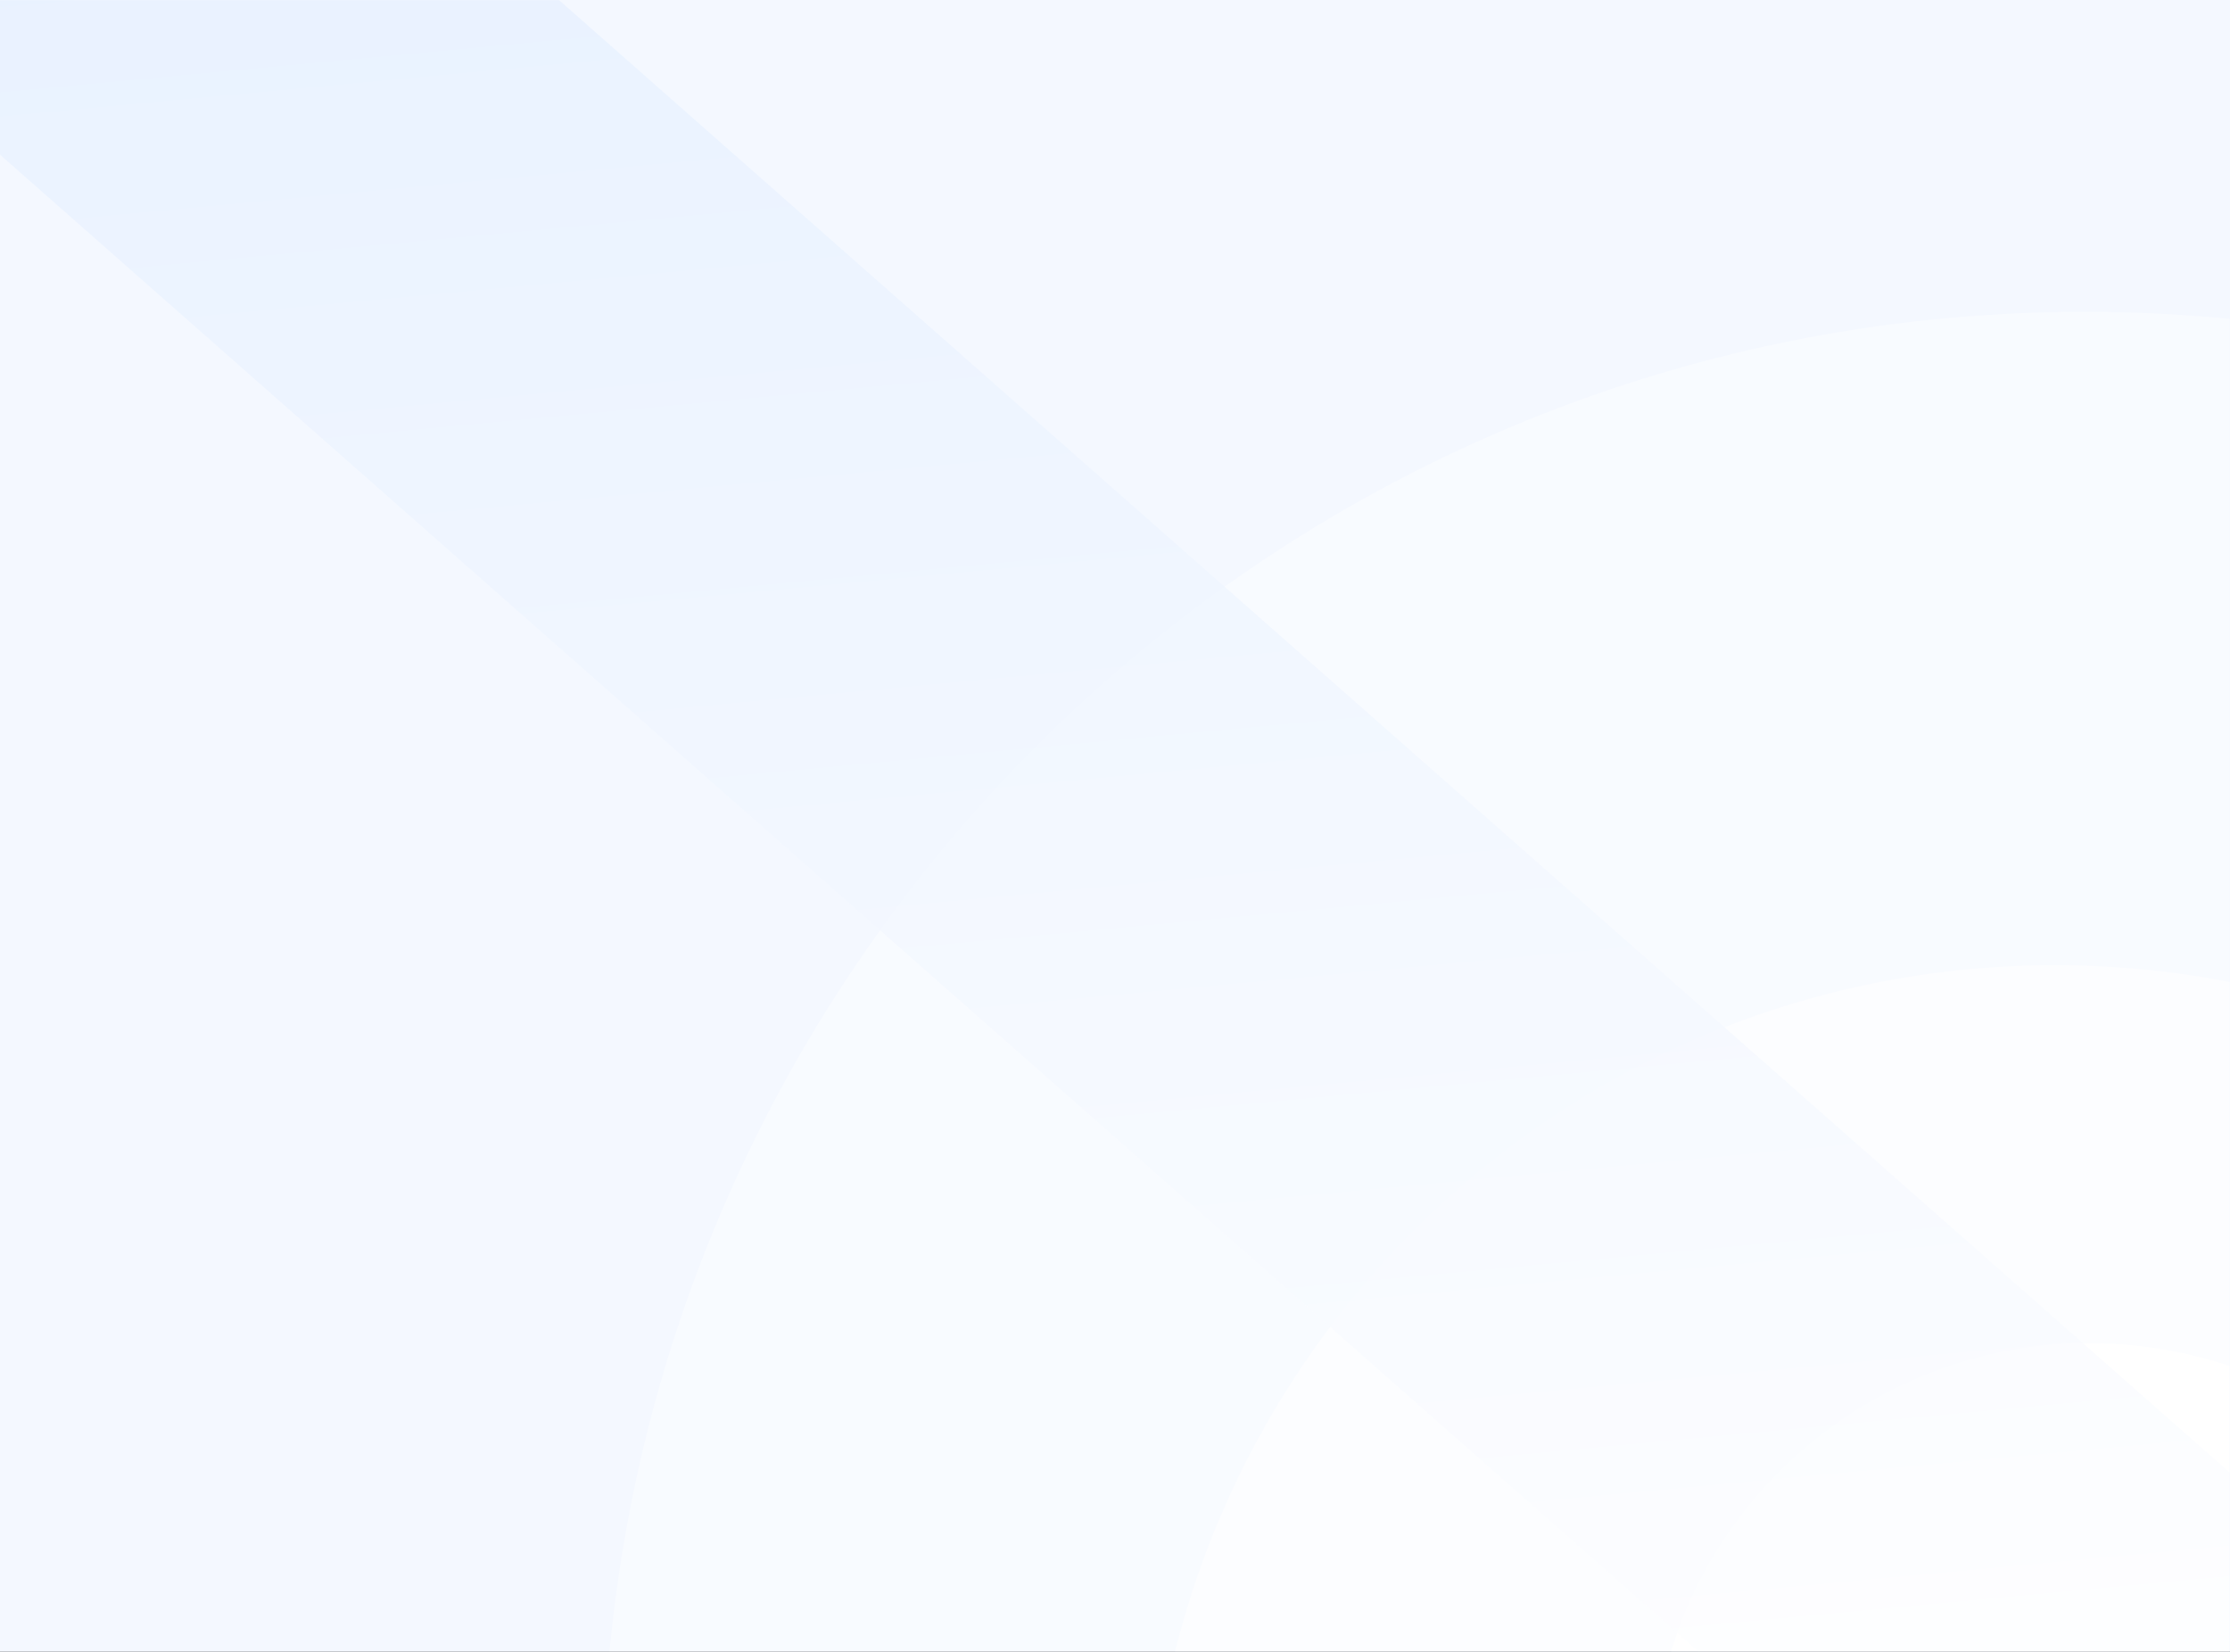 <svg width="1280" height="948" viewBox="0 0 1280 948" fill="none" xmlns="http://www.w3.org/2000/svg">
<rect x="0" y="0" width="1280" height="948" fill="#333333" stroke="none"/>
<path d="M-6 0H1280V948H686.613H-6V0Z" fill="#F4F8FF"/>
<mask id="mask0" mask-type="alpha" maskUnits="userSpaceOnUse" x="-6" y="0" width="1286" height="948">
<path d="M-6 0H1280V948H686.613H-6V0Z" fill="white"/>
</mask>
<g mask="url(#mask0)">
<path opacity="0.4" d="M1196.5 1880C1666.22 1880 2047 1499.22 2047 1029.5C2047 559.782 1666.22 179 1196.5 179C726.782 179 346 559.782 346 1029.5C346 1499.22 726.782 1880 1196.5 1880Z" fill="white"/>
<path opacity="0.5" d="M1179.5 1595C1466.96 1595 1700 1361.96 1700 1074.5C1700 787.036 1466.96 554 1179.5 554C892.036 554 659 787.036 659 1074.5C659 1361.96 892.036 1595 1179.5 1595Z" fill="white"/>
<path d="M1199.5 1273C1338.4 1273 1451 1160.62 1451 1022C1451 883.377 1338.4 771 1199.5 771C1060.6 771 948 883.377 948 1022C948 1160.62 1060.6 1273 1199.5 1273Z" fill="white"/>
<rect opacity="0.75" width="2037.12" height="278.809" transform="matrix(-0.75 -0.661 -0.661 0.75 1337.98 896.466)" fill="url(#paint0_linear)"/>
</g>
<defs>
<linearGradient id="paint0_linear" x1="106.089" y1="273.558" x2="1163.66" y2="-720.997" gradientUnits="userSpaceOnUse">
<stop stop-color="#FEFEFE"/>
<stop offset="1" stop-color="#DFECFF"/>
</linearGradient>
</defs>
</svg>
